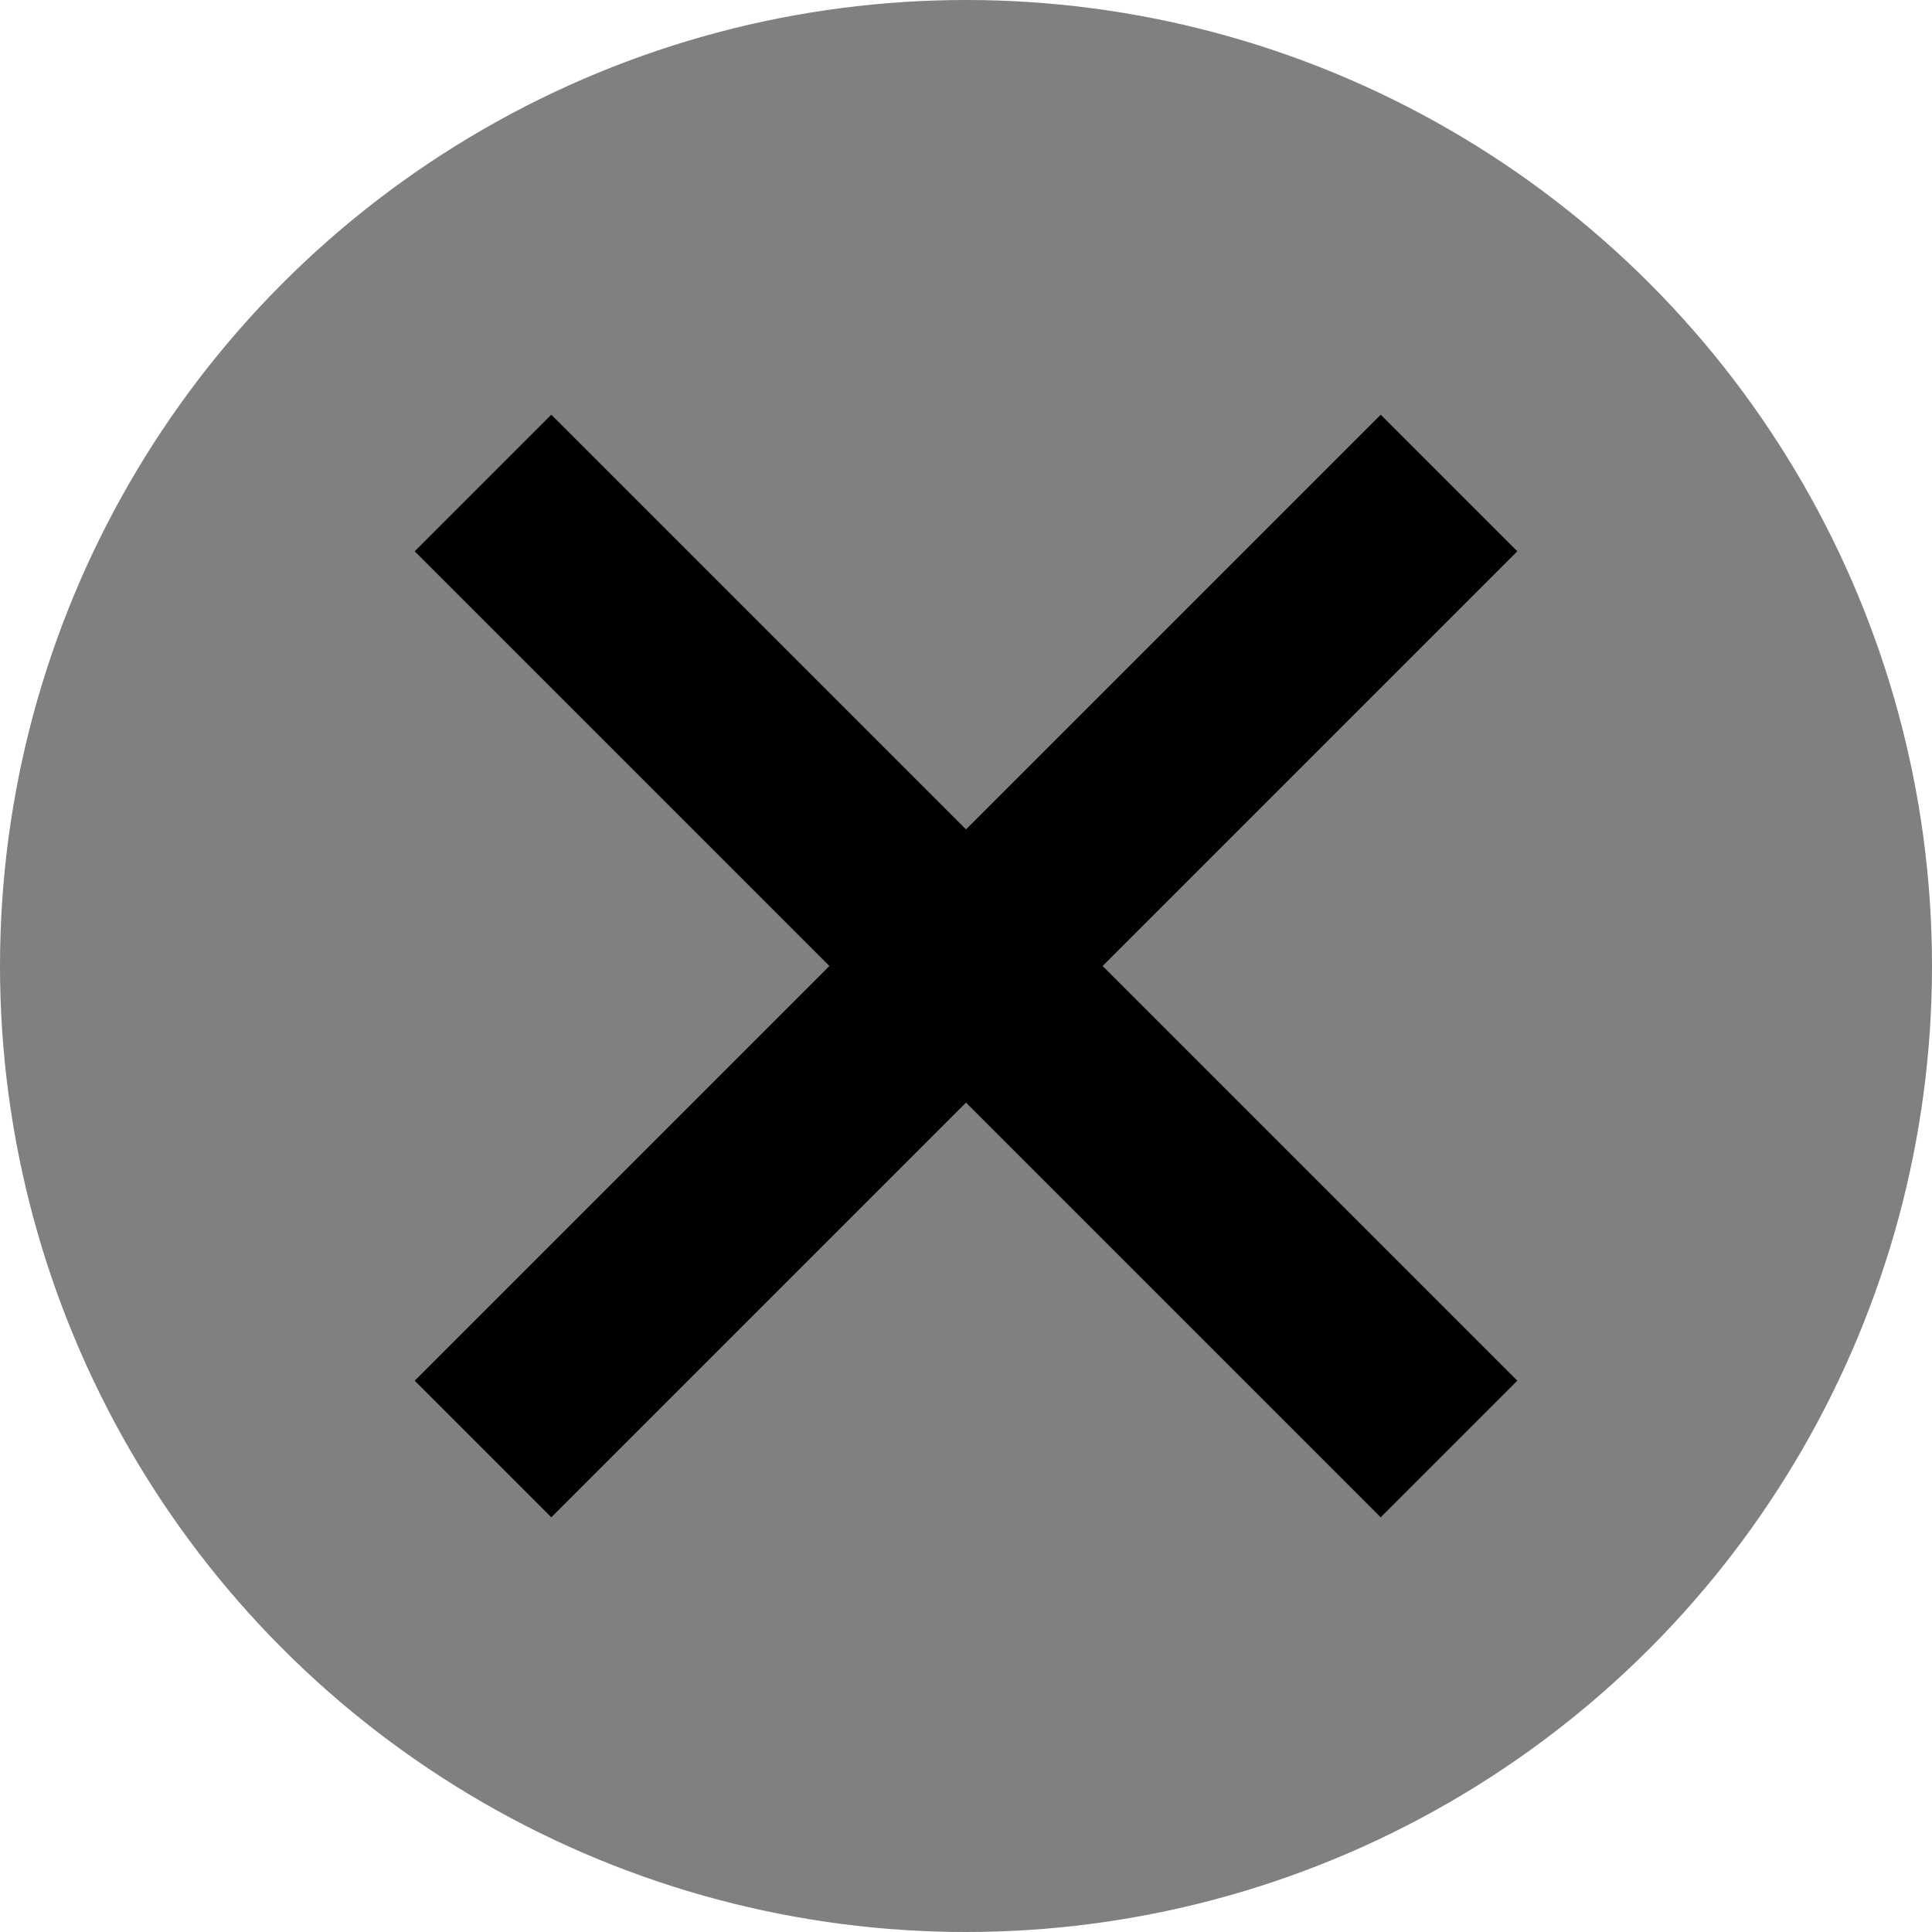 <svg xmlns="http://www.w3.org/2000/svg" width="10" height="10">
    <circle cx="5" cy="5" r="5" fill="grey"/>
    <line x1="2.5" x2="7.5" y1="2.5" y2="7.5" stroke="black"/>
    <line x1="2.5" x2="7.5" y1="7.5" y2="2.5" stroke="black"/>
</svg>